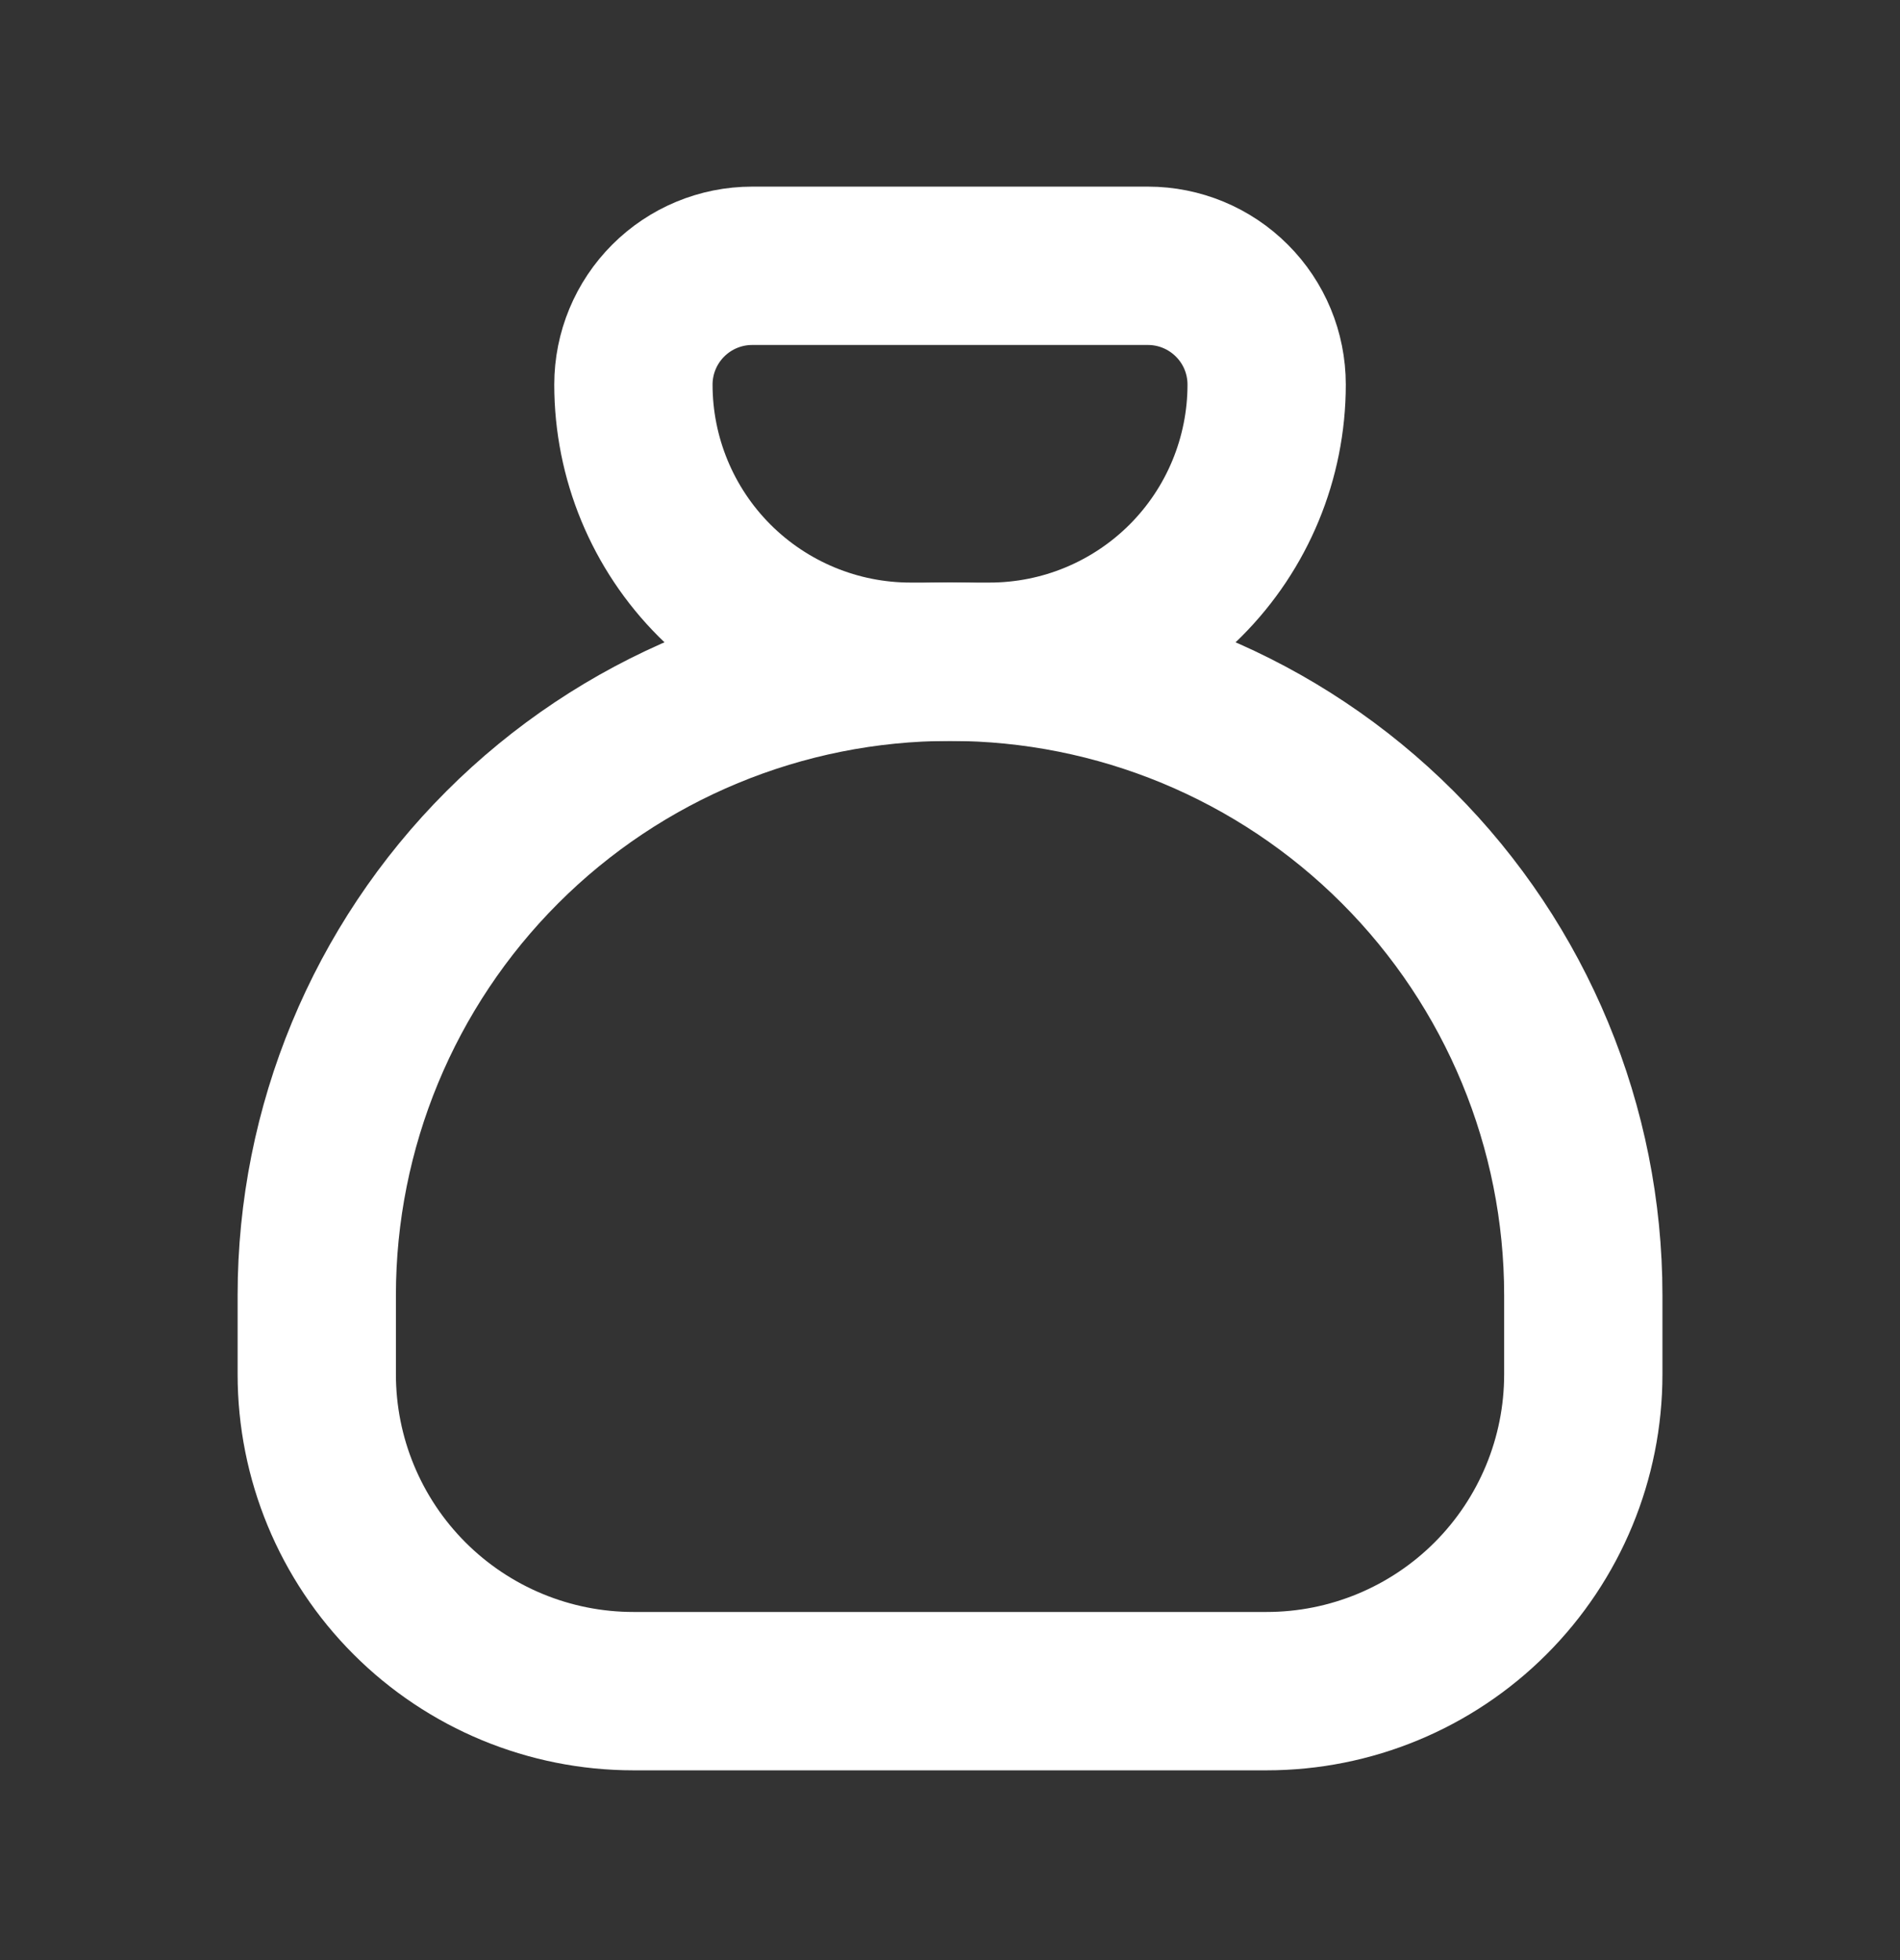 <svg width="32" height="33" viewBox="0 0 32 33" fill="none" xmlns="http://www.w3.org/2000/svg">
<rect x="0" y="0" width="32" height="33" fill="#333333" stroke="none"/>
<path d="M12.668 4.475H19.334C19.864 4.475 20.372 4.686 20.747 5.061C21.123 5.436 21.333 5.944 21.333 6.475C21.333 7.712 20.842 8.899 19.967 9.774C19.091 10.649 17.905 11.141 16.667 11.141H15.334C14.096 11.141 12.91 10.649 12.034 9.774C11.159 8.899 10.668 7.712 10.668 6.475C10.668 5.944 10.879 5.436 11.254 5.061C11.629 4.686 12.137 4.475 12.668 4.475Z" stroke="white" stroke-width="2.666" stroke-linecap="round" stroke-linejoin="round"/>
<path d="M5.335 23.139V21.806C5.335 18.978 6.459 16.265 8.459 14.265C10.459 12.264 13.172 11.141 16 11.141C18.829 11.141 21.542 12.264 23.542 14.265C25.542 16.265 26.666 18.978 26.666 21.806V23.139C26.666 24.554 26.104 25.91 25.104 26.91C24.104 27.91 22.748 28.472 21.333 28.472H10.668C9.253 28.472 7.897 27.91 6.897 26.91C5.897 25.91 5.335 24.554 5.335 23.139Z" stroke="white" stroke-width="2.666" stroke-linecap="round" stroke-linejoin="round"/>
</svg>
